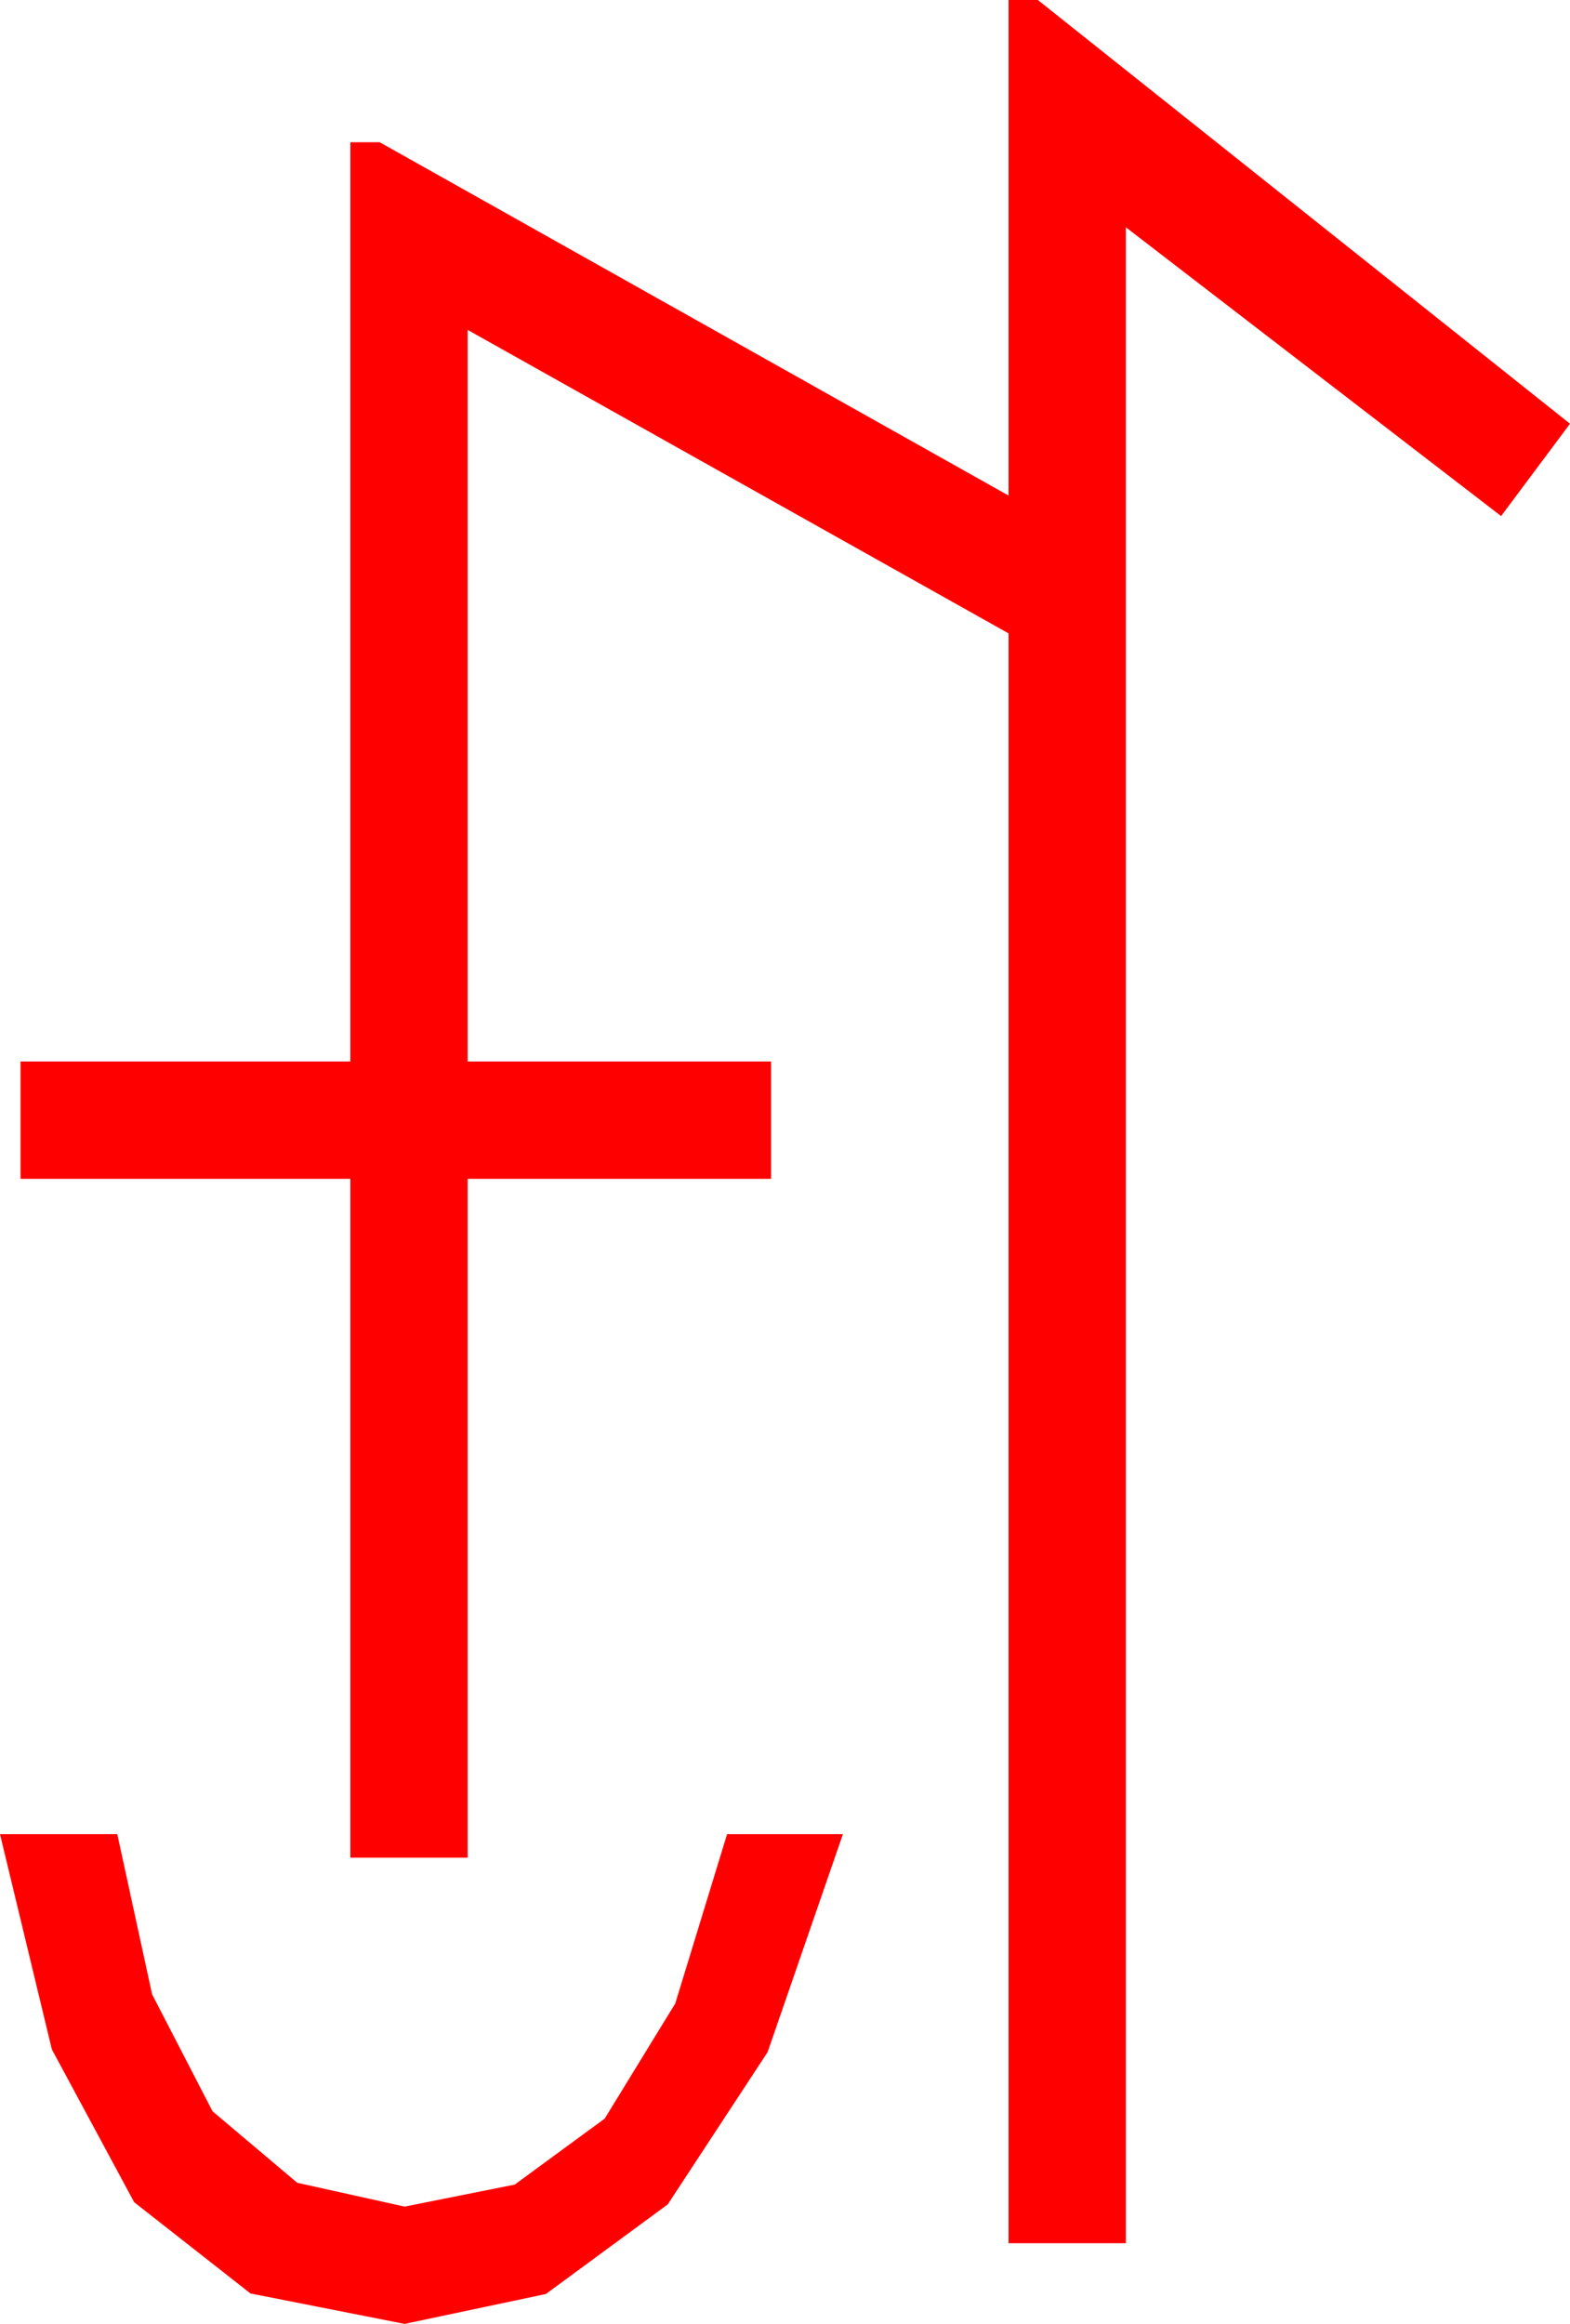 <?xml version="1.0" encoding="utf-8"?>
<!DOCTYPE svg PUBLIC "-//W3C//DTD SVG 1.1//EN" "http://www.w3.org/Graphics/SVG/1.1/DTD/svg11.dtd">
<svg width="31.377" height="46.436" xmlns="http://www.w3.org/2000/svg" xmlns:xlink="http://www.w3.org/1999/xlink" xmlns:xml="http://www.w3.org/XML/1998/namespace" version="1.1">
  <g>
    <g>
      <path style="fill:#FF0000;fill-opacity:1" d="M0,36.65L2.344,36.65 3.04,39.851 4.248,42.188 5.94,43.616 8.086,44.092 10.287,43.652 12.085,42.334 13.495,40.034 14.531,36.65 16.846,36.65 15.341,41.005 13.345,44.048 10.909,45.839 8.086,46.436 5.006,45.828 2.681,44.004 1.036,40.95 0,36.65z M20.156,0L20.742,0 31.377,8.467 30,10.312 22.5,4.541 22.5,44.824 20.156,44.824 20.156,12.656 9.346,6.592 9.346,21.211 15.41,21.211 15.41,23.555 9.346,23.555 9.346,37.119 7.002,37.119 7.002,23.555 0.41,23.555 0.41,21.211 7.002,21.211 7.002,2.842 7.588,2.842 20.156,9.902 20.156,0z" />
    </g>
  </g>
</svg>